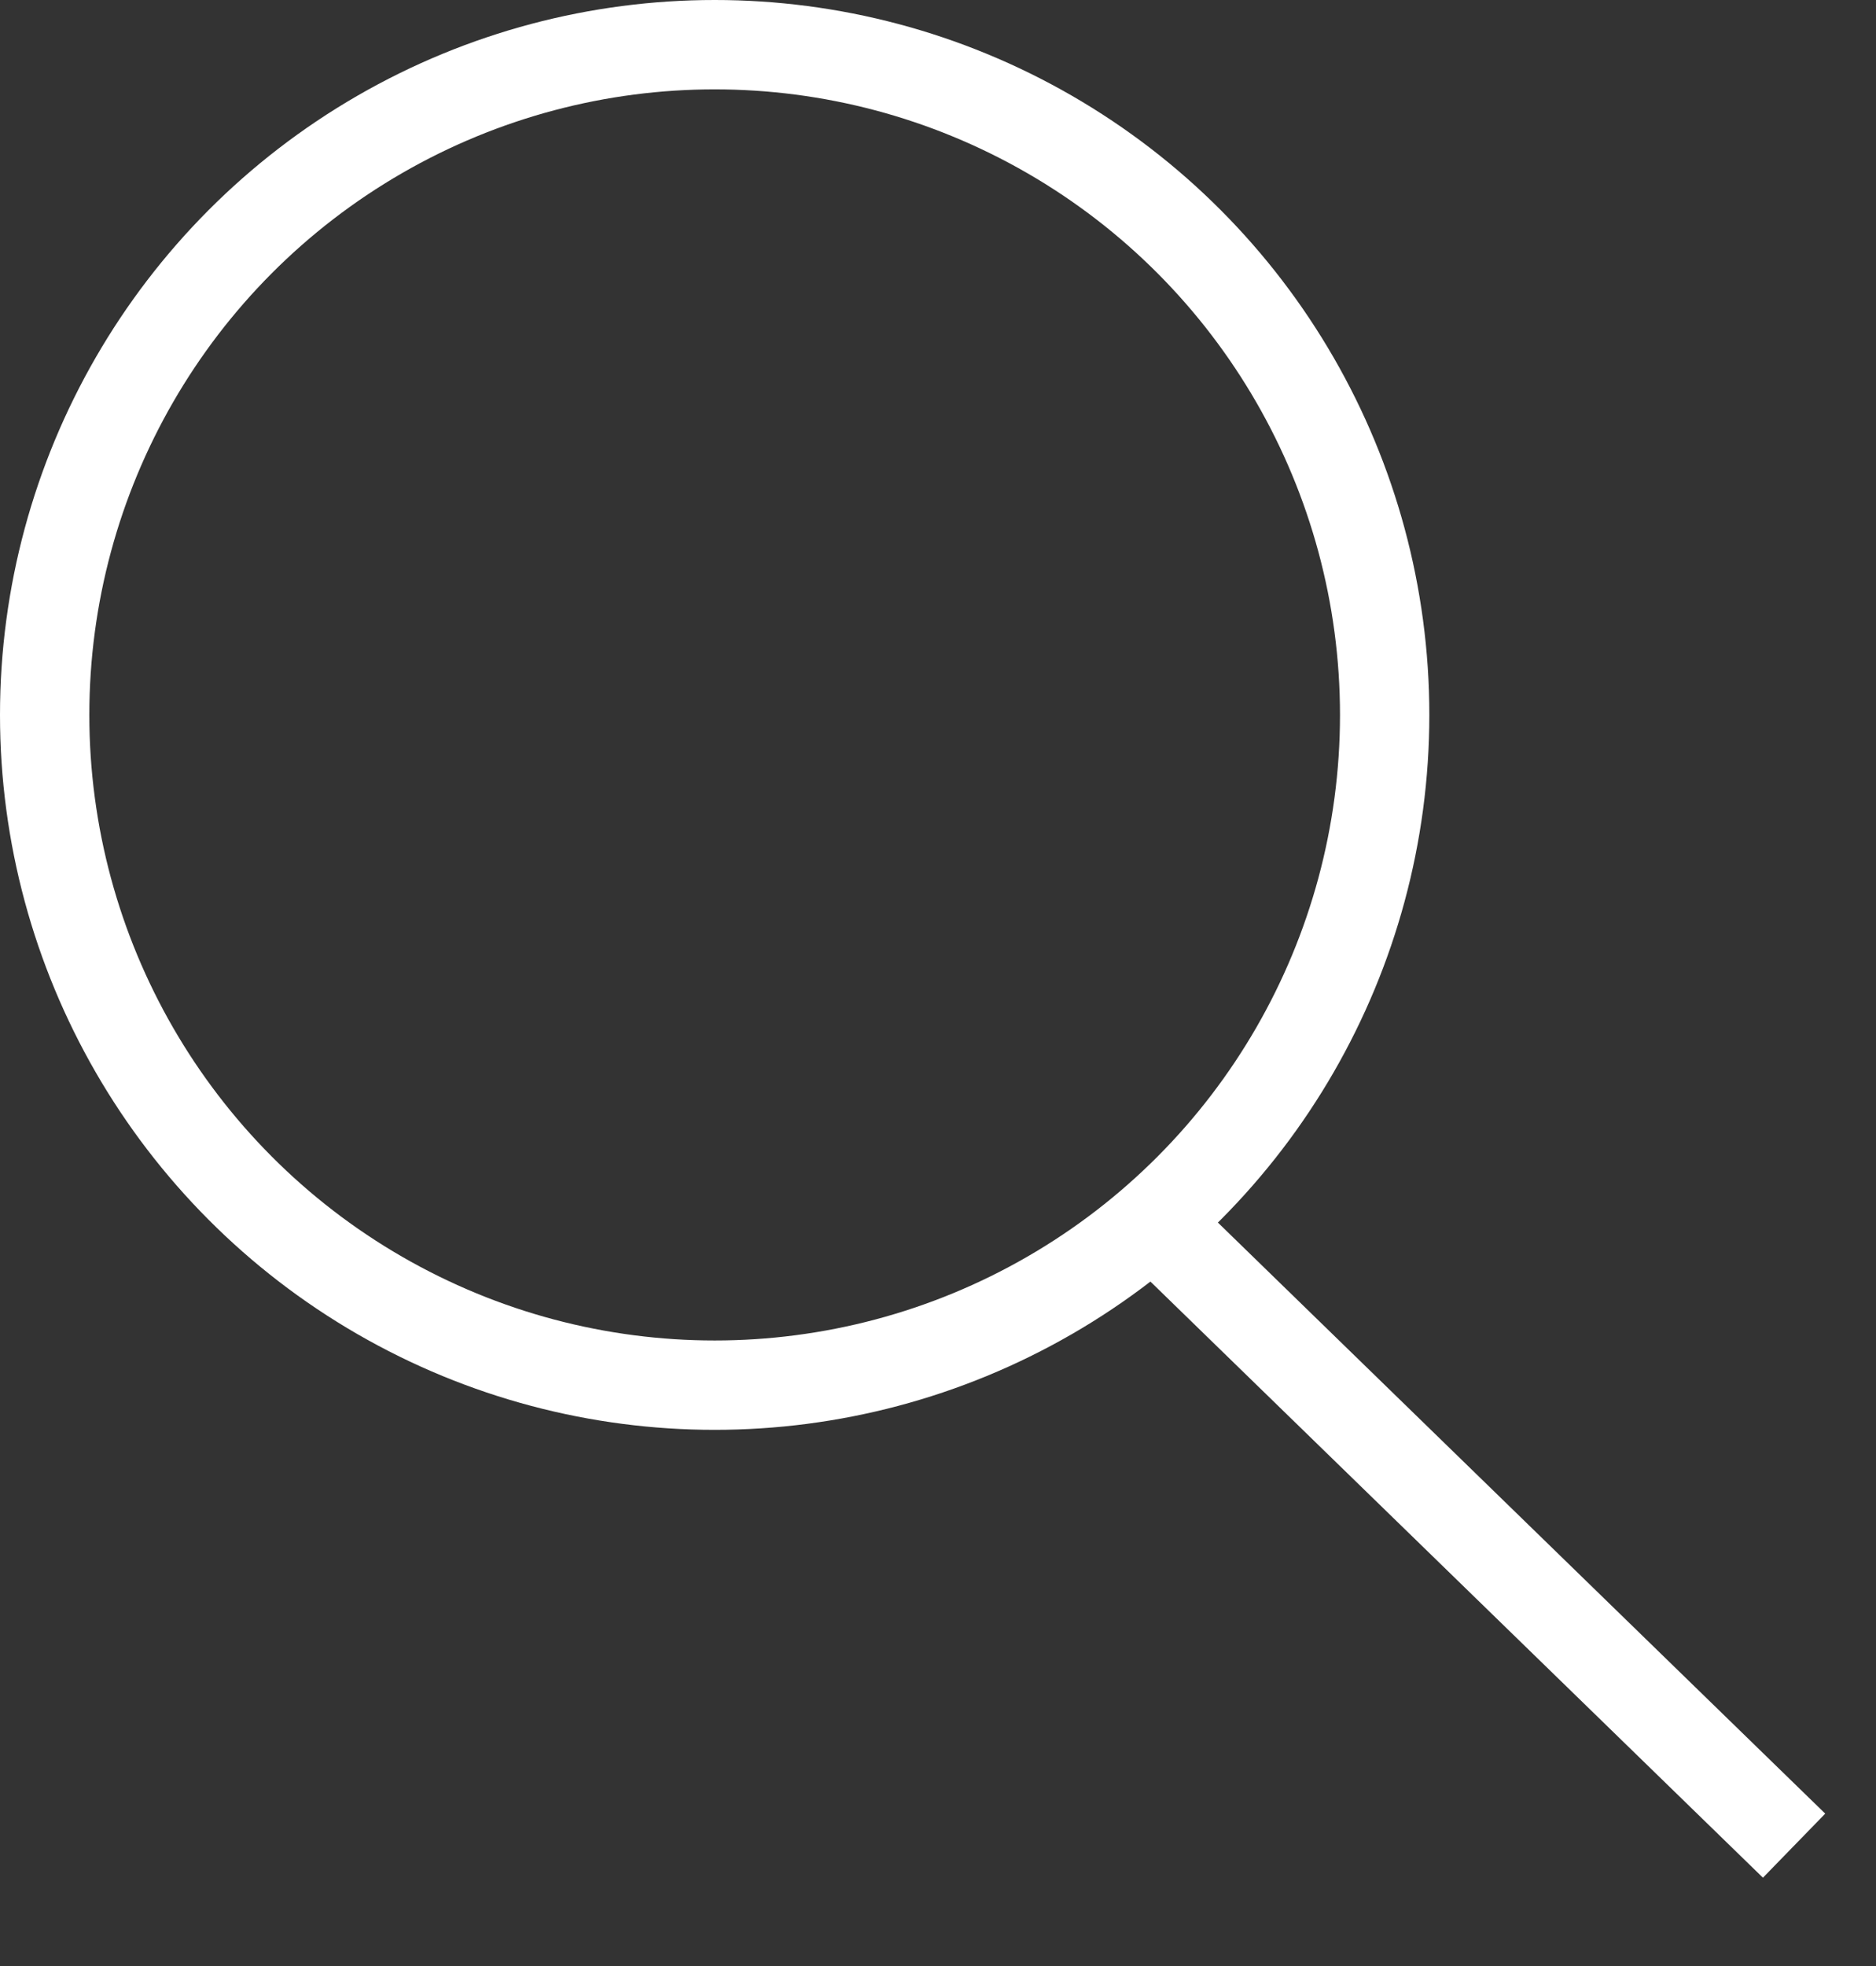 <svg width="21" height="22" viewBox="0 0 21 22" fill="none" xmlns="http://www.w3.org/2000/svg">
<rect x="0" y="0" width="21" height="22" fill="#333333" stroke="none"/>
<circle cx="8" cy="8" r="7.5" stroke="white"/>
<rect x="12.513" y="13.986" width="1" height="10.075" transform="rotate(-45.788 12.513 13.986)" fill="white"/>
</svg>
